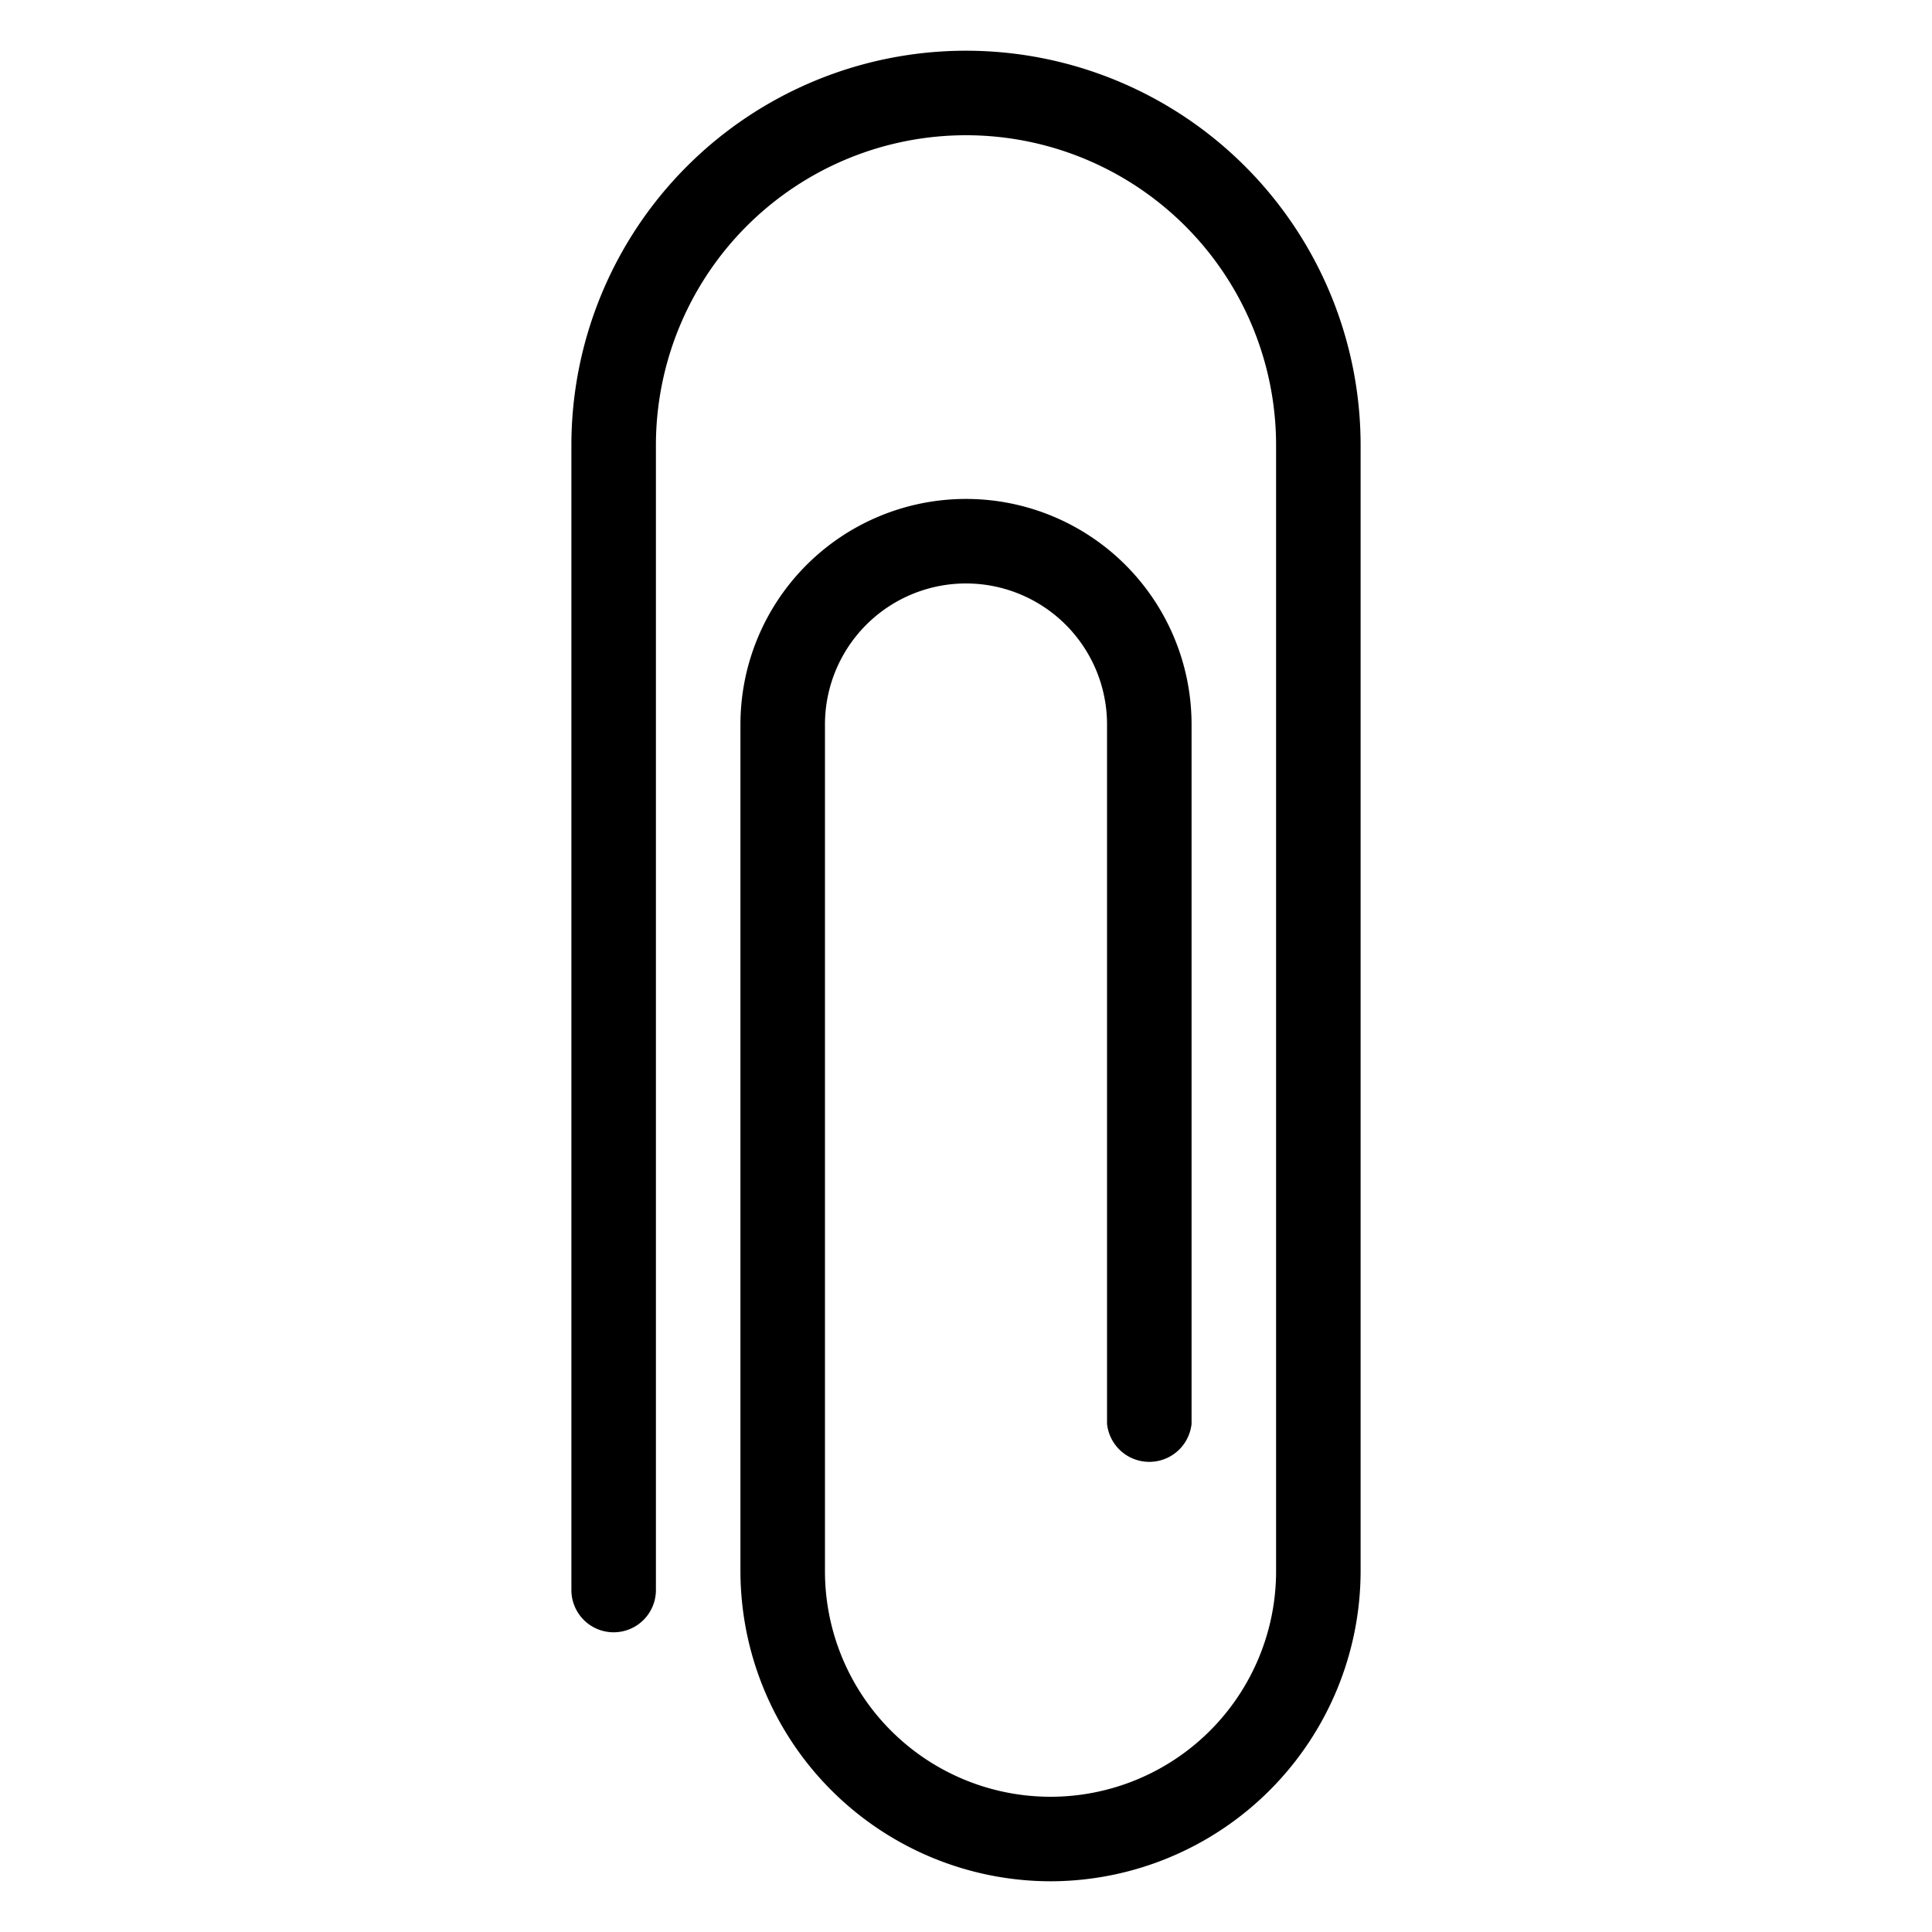 <svg id="Ikoner" xmlns="http://www.w3.org/2000/svg" viewBox="0 0 40 40"><title>Binders</title><path d="M21.75,38.95a6.43,6.43,0,0,1-6.42-6.42V15a4.67,4.67,0,1,1,9.34,0V29.48a.88.88,0,0,1-1.75,0V15a2.92,2.92,0,1,0-5.84,0V32.53a4.67,4.67,0,1,0,9.34,0V9.22a6.42,6.42,0,1,0-12.84,0v23.7a.87.87,0,0,1-1.75,0V9.22a8.17,8.17,0,0,1,16.34,0v23.3A6.43,6.43,0,0,1,21.75,38.95Z"/></svg>